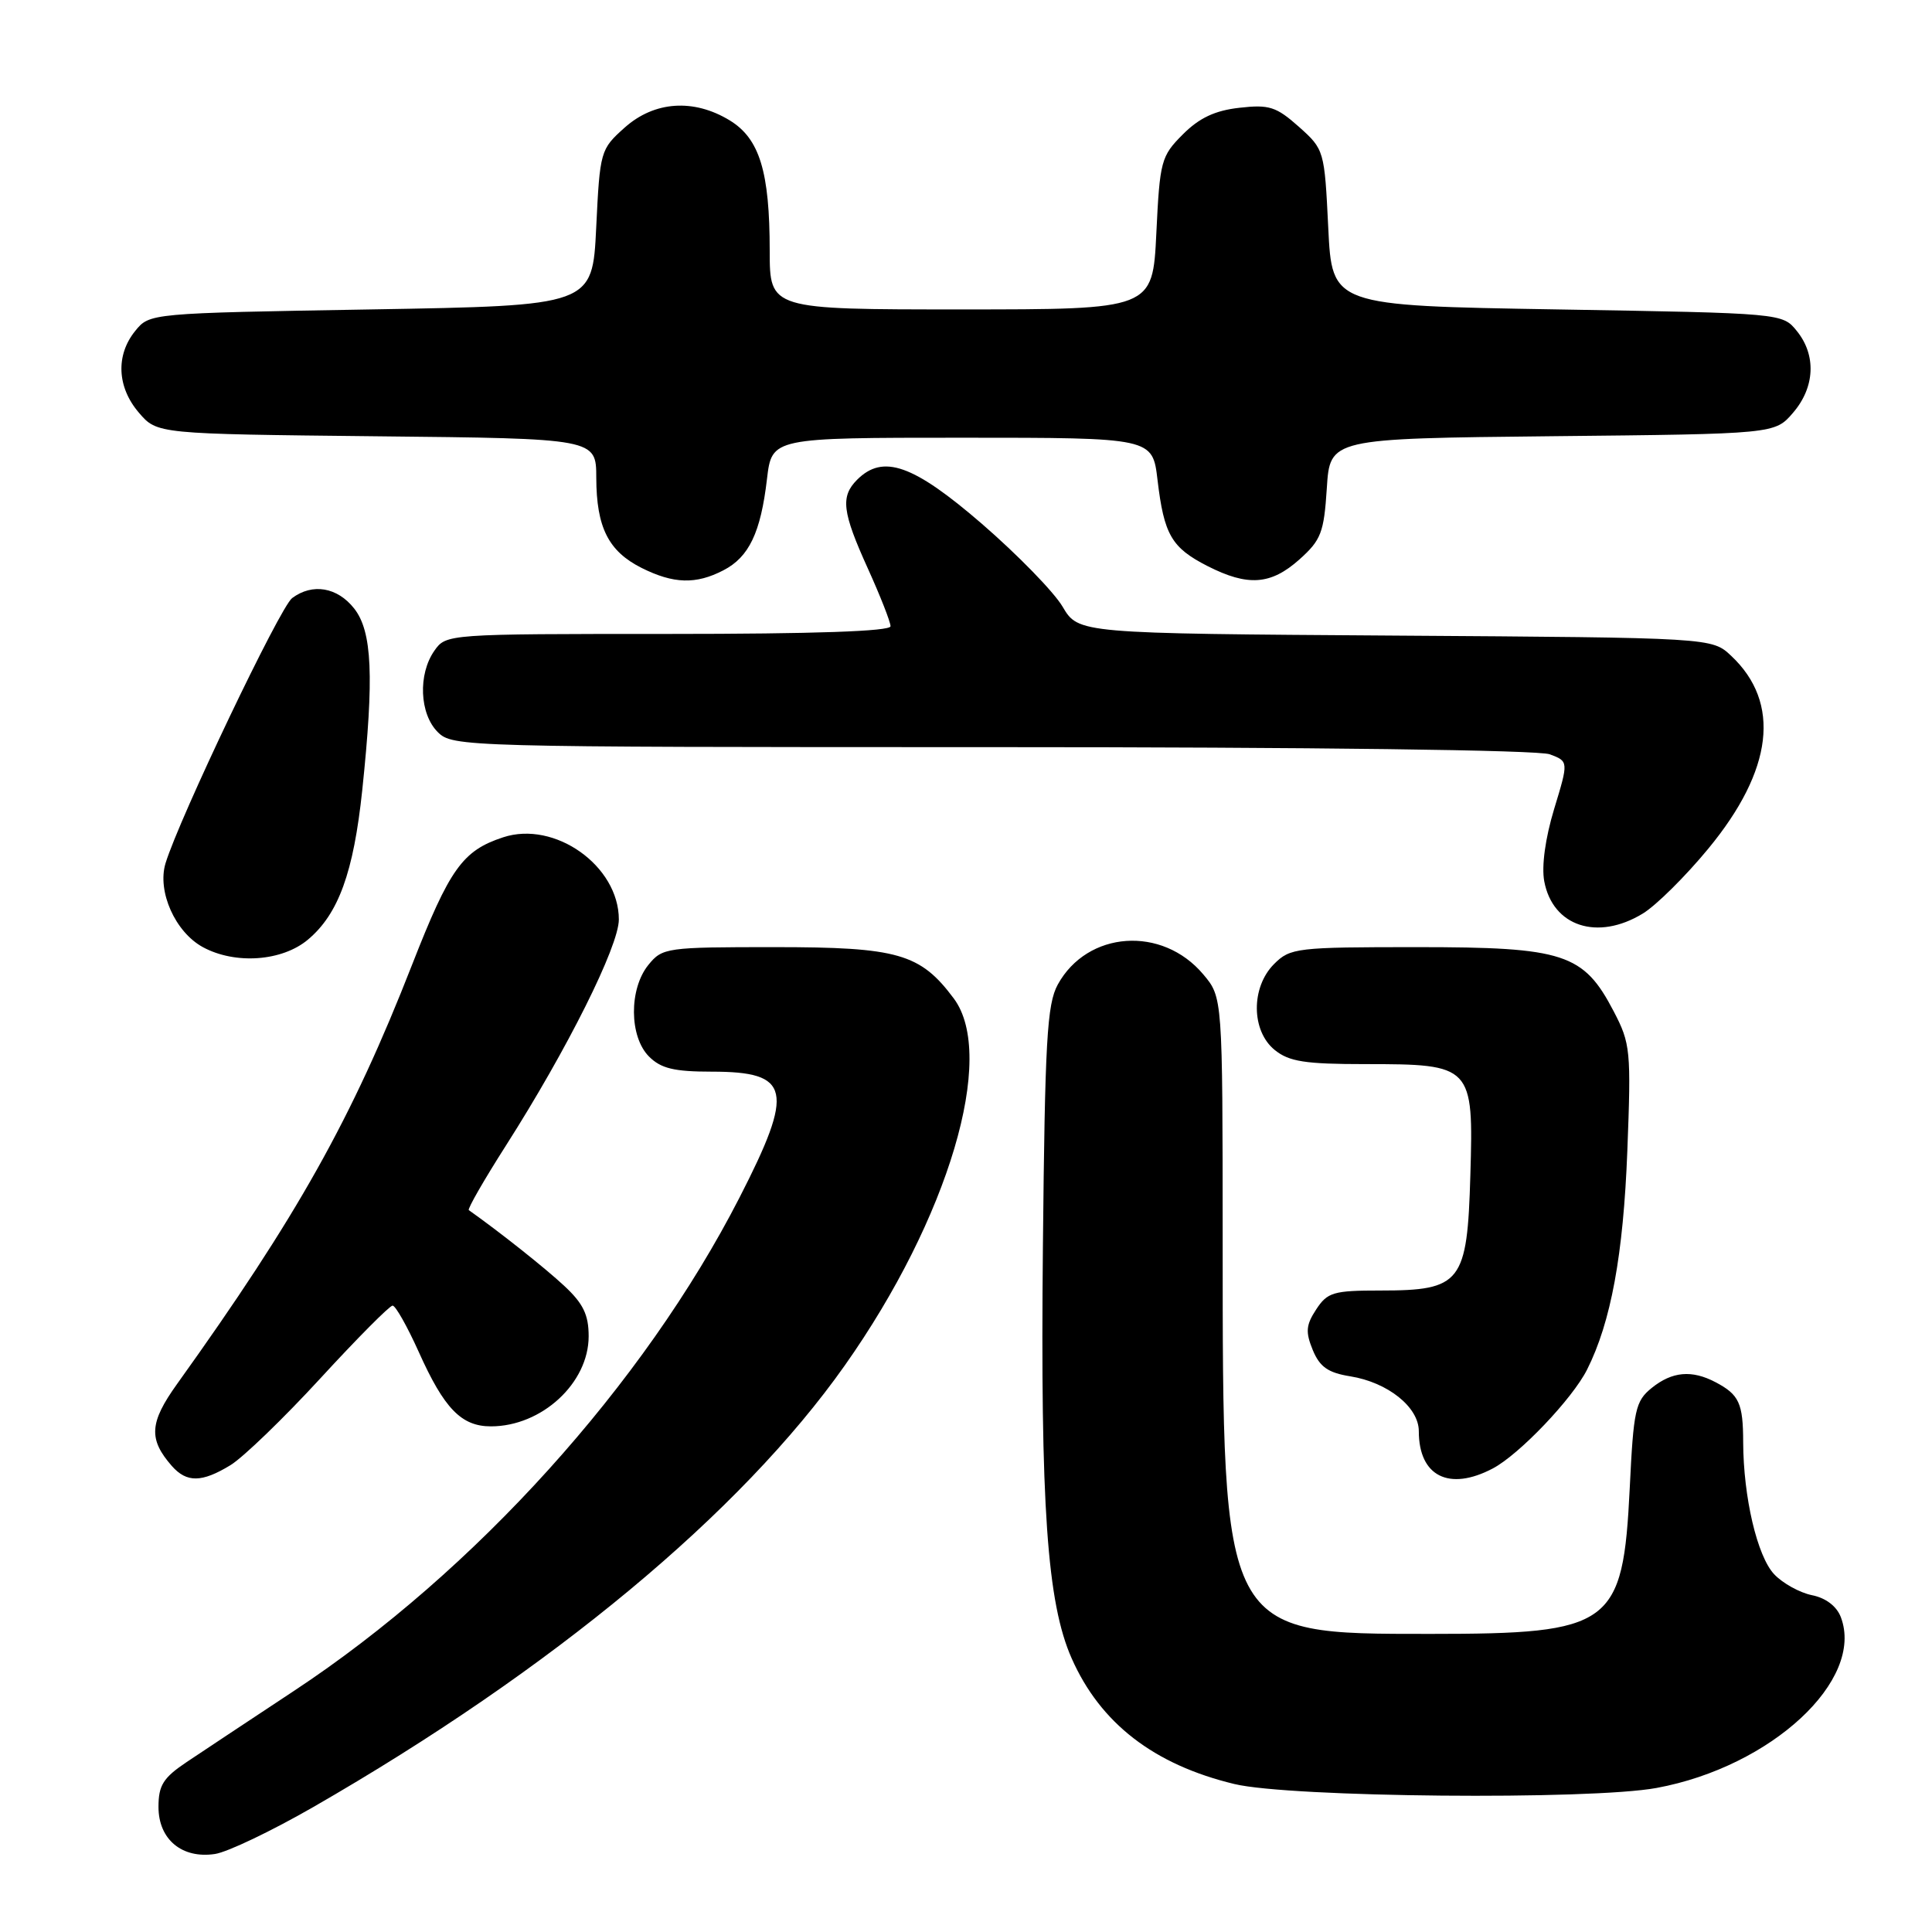 <?xml version="1.0" encoding="UTF-8" standalone="no"?>
<!DOCTYPE svg PUBLIC "-//W3C//DTD SVG 1.1//EN" "http://www.w3.org/Graphics/SVG/1.1/DTD/svg11.dtd" >
<svg xmlns="http://www.w3.org/2000/svg" xmlns:xlink="http://www.w3.org/1999/xlink" version="1.1" viewBox="0 0 256 256">
 <g >
 <path fill="currentColor"
d=" M 41.50 239.45 C 73.13 221.26 98.14 200.48 111.93 180.94 C 125.69 161.45 132.08 139.94 126.38 132.30 C 121.94 126.35 118.98 125.50 102.66 125.50 C 88.28 125.50 87.77 125.57 85.91 127.86 C 83.33 131.05 83.37 137.37 86.00 140.00 C 87.58 141.58 89.33 142.00 94.30 142.00 C 104.78 142.00 105.31 144.40 97.98 158.70 C 85.32 183.41 62.92 208.22 39.00 224.02 C 33.22 227.84 26.81 232.09 24.75 233.47 C 21.63 235.56 21.00 236.56 21.00 239.43 C 21.00 243.74 24.13 246.33 28.50 245.66 C 30.15 245.41 36.00 242.61 41.50 239.45 Z  M 219.52 236.91 C 234.72 234.10 247.09 222.62 243.92 214.28 C 243.37 212.83 241.92 211.73 240.09 211.37 C 238.47 211.04 236.21 209.79 235.08 208.59 C 232.84 206.20 231.01 198.40 230.98 191.11 C 230.97 185.93 230.45 184.80 227.32 183.15 C 224.17 181.49 221.56 181.73 218.86 183.91 C 216.70 185.66 216.45 186.79 215.95 197.16 C 215.05 215.45 213.61 216.50 189.50 216.50 C 161.86 216.50 162.02 216.79 162.01 164.33 C 162.00 132.15 162.00 132.15 159.44 129.11 C 153.99 122.63 144.08 123.33 140.16 130.46 C 138.73 133.08 138.46 137.90 138.19 165.18 C 137.85 199.57 138.74 212.37 142.00 219.74 C 145.80 228.34 152.89 233.82 163.55 236.39 C 170.89 238.17 210.72 238.54 219.52 236.91 Z  M 30.54 194.14 C 32.21 193.12 37.57 187.95 42.45 182.64 C 47.32 177.34 51.63 173.00 52.02 173.00 C 52.41 173.00 53.96 175.75 55.47 179.10 C 58.85 186.65 61.13 189.00 65.05 189.00 C 71.78 189.00 78.00 183.27 78.00 177.06 C 78.00 174.21 77.28 172.72 74.75 170.37 C 72.22 168.01 66.17 163.21 62.12 160.35 C 61.92 160.20 64.13 156.35 67.04 151.79 C 75.17 139.04 82.00 125.37 82.00 121.84 C 82.00 114.73 73.50 108.69 66.66 110.95 C 61.28 112.72 59.59 115.10 54.60 127.84 C 46.61 148.28 39.40 161.14 23.46 183.39 C 19.79 188.51 19.66 190.70 22.77 194.25 C 24.74 196.48 26.74 196.46 30.54 194.14 Z  M 197.80 194.58 C 201.30 192.74 208.36 185.34 210.30 181.47 C 213.46 175.19 215.10 166.26 215.63 152.50 C 216.14 139.22 216.05 138.27 213.83 134.02 C 209.83 126.34 207.26 125.50 187.78 125.50 C 171.83 125.50 170.96 125.60 168.83 127.73 C 165.74 130.81 165.78 136.60 168.91 139.13 C 170.81 140.67 172.93 141.00 180.89 141.00 C 195.08 141.00 195.26 141.18 194.83 155.71 C 194.42 169.98 193.63 171.00 182.91 171.00 C 176.69 171.00 175.89 171.23 174.40 173.51 C 173.04 175.58 172.97 176.50 173.95 178.89 C 174.88 181.13 175.98 181.90 178.92 182.37 C 183.89 183.17 188.00 186.45 188.00 189.64 C 188.00 195.61 192.01 197.63 197.80 194.58 Z  M 40.81 124.50 C 44.85 121.11 46.85 115.60 48.00 104.70 C 49.58 89.65 49.32 83.67 46.93 80.63 C 44.70 77.80 41.40 77.24 38.71 79.25 C 37.10 80.45 23.75 108.43 21.93 114.40 C 20.81 118.11 23.21 123.50 26.88 125.50 C 31.17 127.83 37.39 127.38 40.81 124.50 Z  M 217.68 121.05 C 219.43 119.99 223.34 116.12 226.36 112.45 C 234.96 102.03 236.01 93.12 229.39 86.90 C 226.84 84.50 226.84 84.50 184.87 84.22 C 142.90 83.94 142.90 83.94 140.80 80.39 C 139.65 78.44 134.84 73.51 130.12 69.42 C 121.01 61.55 117.00 60.14 113.57 63.57 C 111.35 65.80 111.59 67.82 115.00 75.34 C 116.65 78.98 118.00 82.42 118.00 82.98 C 118.00 83.65 107.94 84.00 88.56 84.00 C 59.26 84.00 59.11 84.01 57.56 86.22 C 55.37 89.34 55.59 94.59 58.00 97.00 C 59.96 98.96 61.33 99.00 131.43 99.00 C 173.95 99.00 203.88 99.38 205.36 99.95 C 207.85 100.89 207.85 100.89 205.93 107.20 C 204.76 111.07 204.25 114.76 204.62 116.77 C 205.74 122.76 211.68 124.71 217.68 121.05 Z  M 95.85 75.57 C 99.25 73.82 100.80 70.57 101.63 63.46 C 102.28 58.00 102.28 58.00 127.50 58.00 C 152.72 58.00 152.72 58.00 153.38 63.61 C 154.24 70.85 155.23 72.57 159.99 75.00 C 165.35 77.73 168.39 77.51 172.18 74.13 C 175.05 71.56 175.43 70.58 175.81 64.69 C 176.23 58.11 176.23 58.11 205.70 57.80 C 235.18 57.50 235.18 57.50 237.59 54.69 C 240.49 51.32 240.69 47.07 238.09 43.86 C 236.18 41.50 236.18 41.50 206.34 41.00 C 176.50 40.50 176.50 40.50 176.00 30.16 C 175.50 19.93 175.47 19.80 172.11 16.80 C 169.12 14.14 168.17 13.83 164.24 14.28 C 161.00 14.64 158.91 15.62 156.73 17.81 C 153.85 20.69 153.68 21.32 153.22 30.92 C 152.73 41.00 152.73 41.00 127.37 41.00 C 102.00 41.00 102.00 41.00 101.99 33.25 C 101.99 22.73 100.65 18.37 96.69 15.95 C 91.91 13.04 86.70 13.40 82.77 16.91 C 79.56 19.78 79.49 20.01 79.00 30.16 C 78.50 40.50 78.50 40.50 49.16 41.00 C 19.82 41.50 19.82 41.50 17.91 43.86 C 15.31 47.07 15.51 51.32 18.41 54.69 C 20.82 57.50 20.82 57.50 49.91 57.81 C 79.00 58.11 79.00 58.11 79.01 63.31 C 79.03 69.89 80.62 73.04 85.01 75.25 C 89.25 77.37 92.21 77.46 95.85 75.57 Z "/>
</g>
</svg>